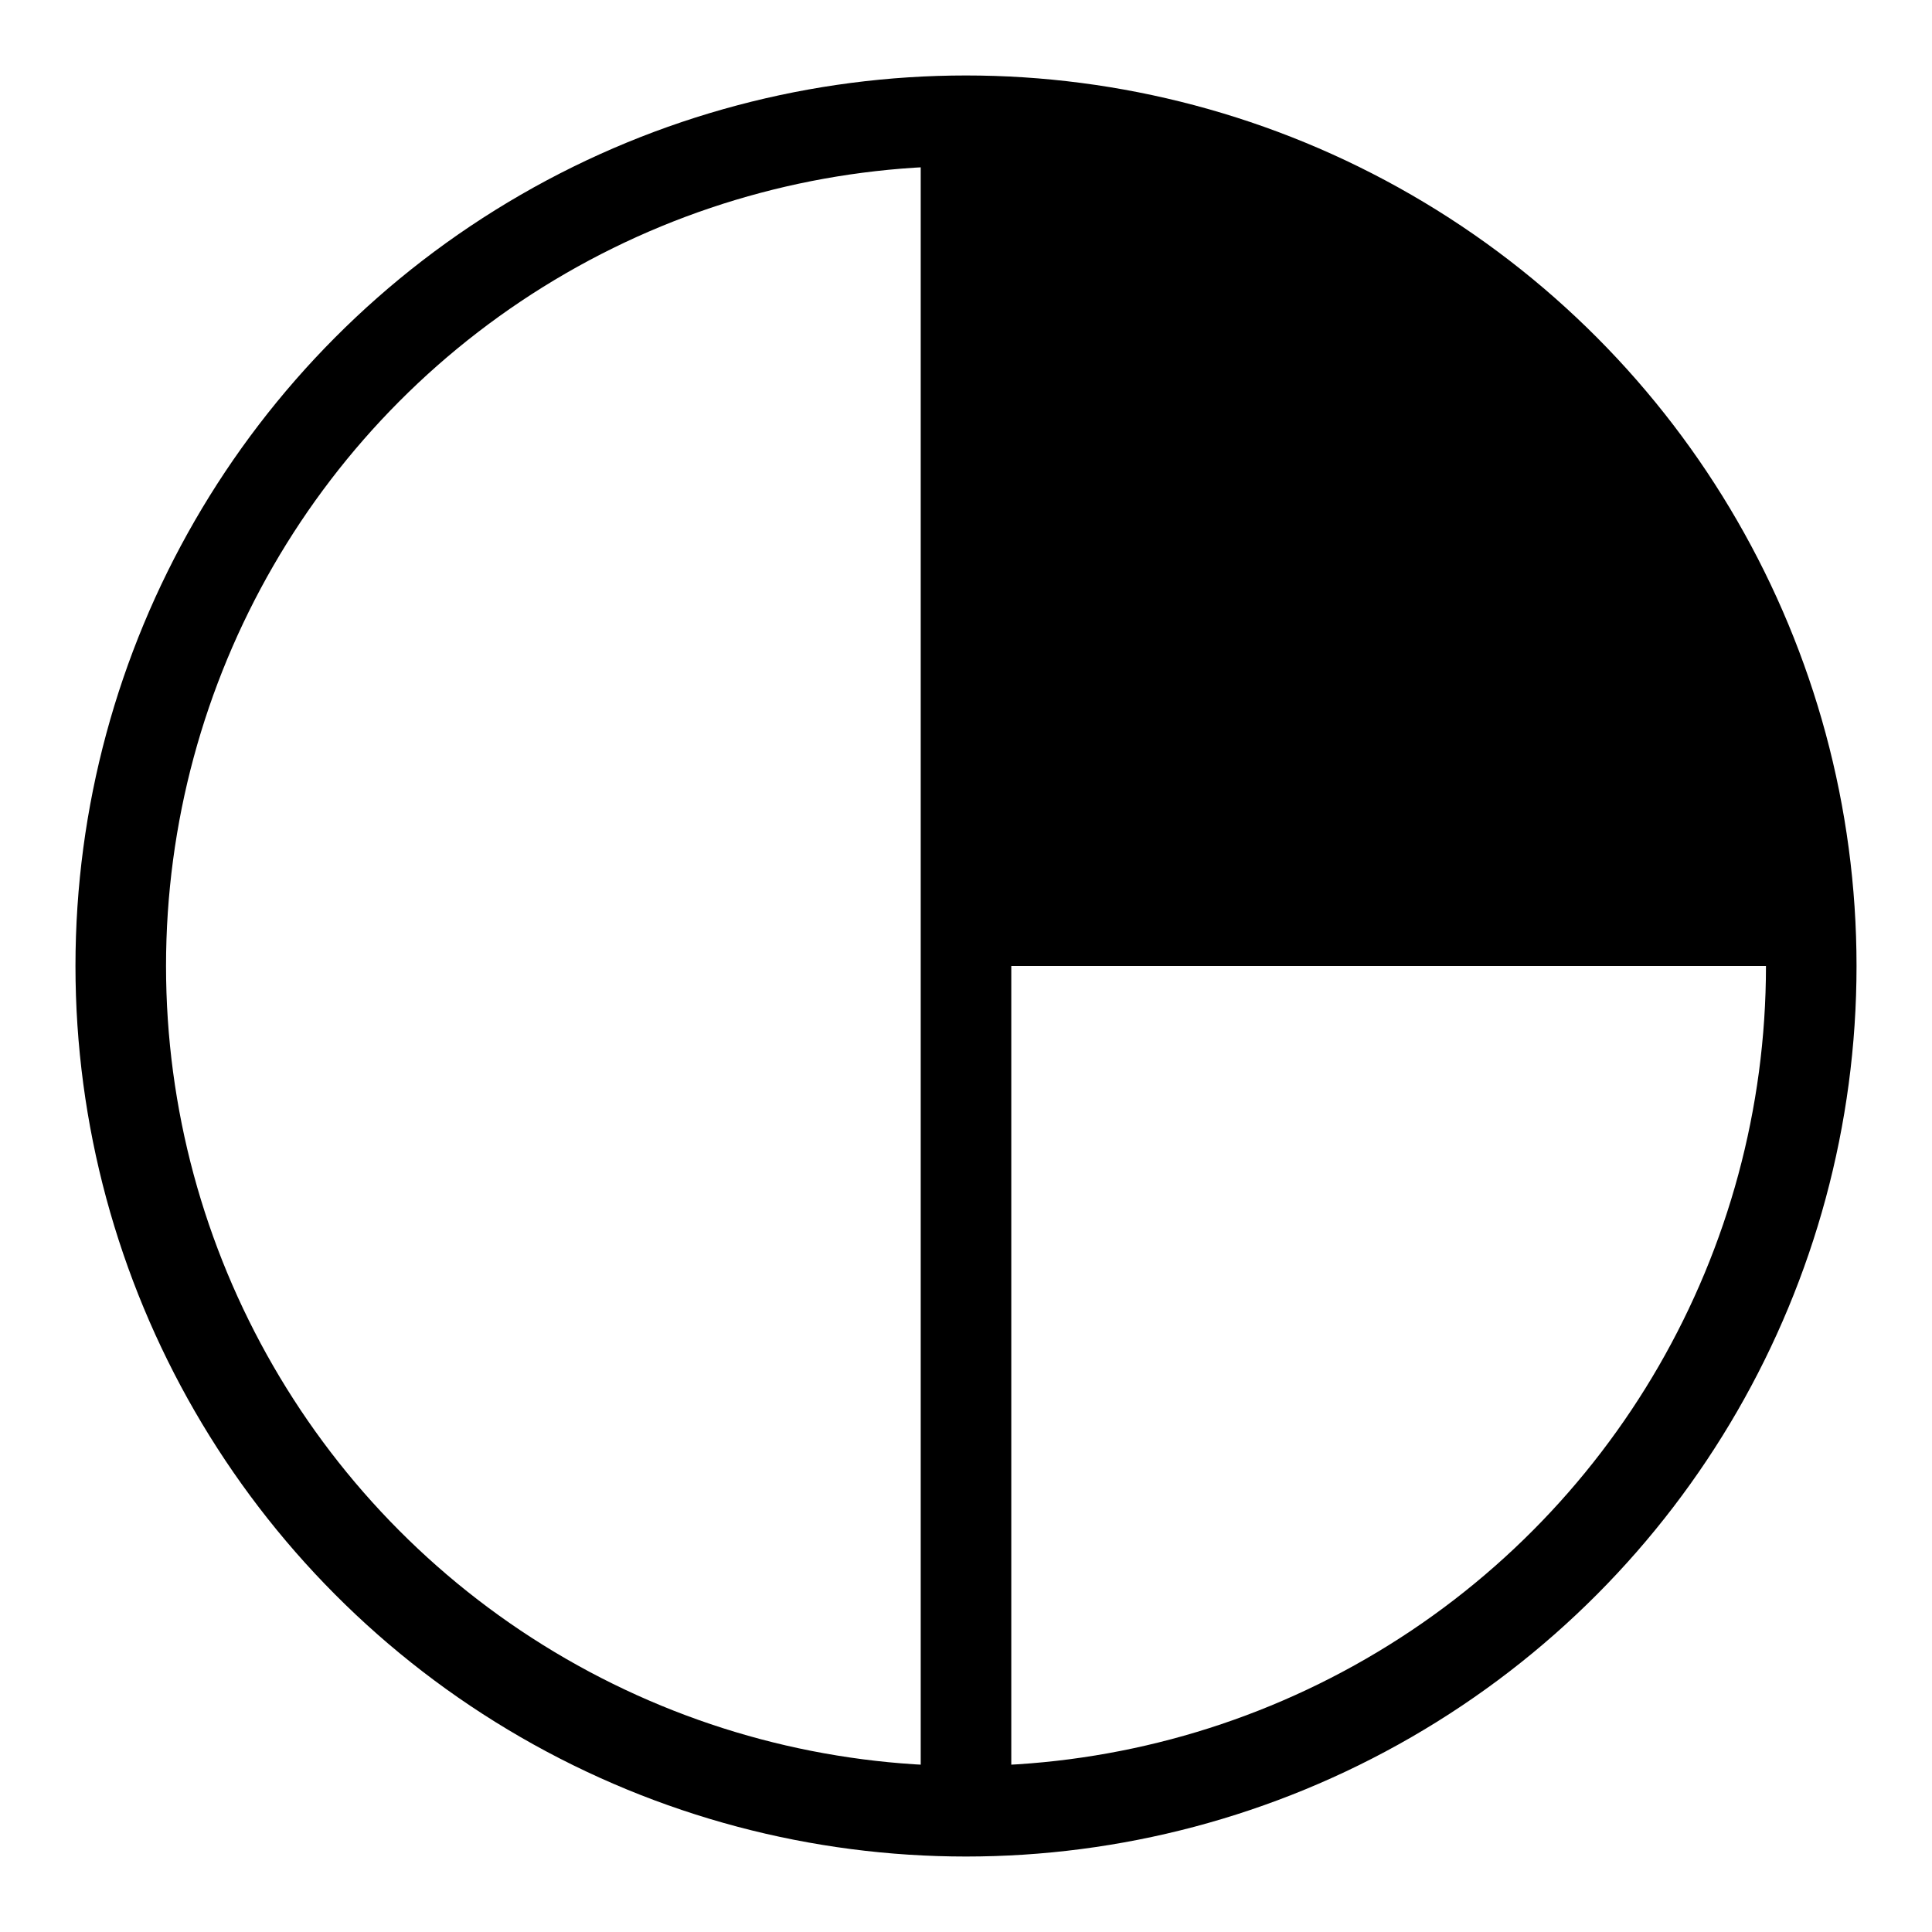 ﻿<?xml version="1.0" encoding="UTF-8" standalone="no"?>
<!DOCTYPE svg PUBLIC "-//W3C//DTD SVG 1.1//EN" "http://www.w3.org/Graphics/SVG/1.1/DTD/svg11.dtd">
<svg xmlns="http://www.w3.org/2000/svg" version="1.1" width="64" height="64" viewBox="0 0 64 64">
<desc>Cloud cover 3/8</desc>
	<circle style="fill:none; stroke:black; stroke-width:3;" r="28" cx="32" cy="32"/>
	<path style="fill:black;" d="M32,4 v28 h28 a28,28 0 0,0 -28,-28 z"/>
	<path style="fill:none; stroke:black; stroke-width:3;" d="M32,4 v56"/>
</svg>
